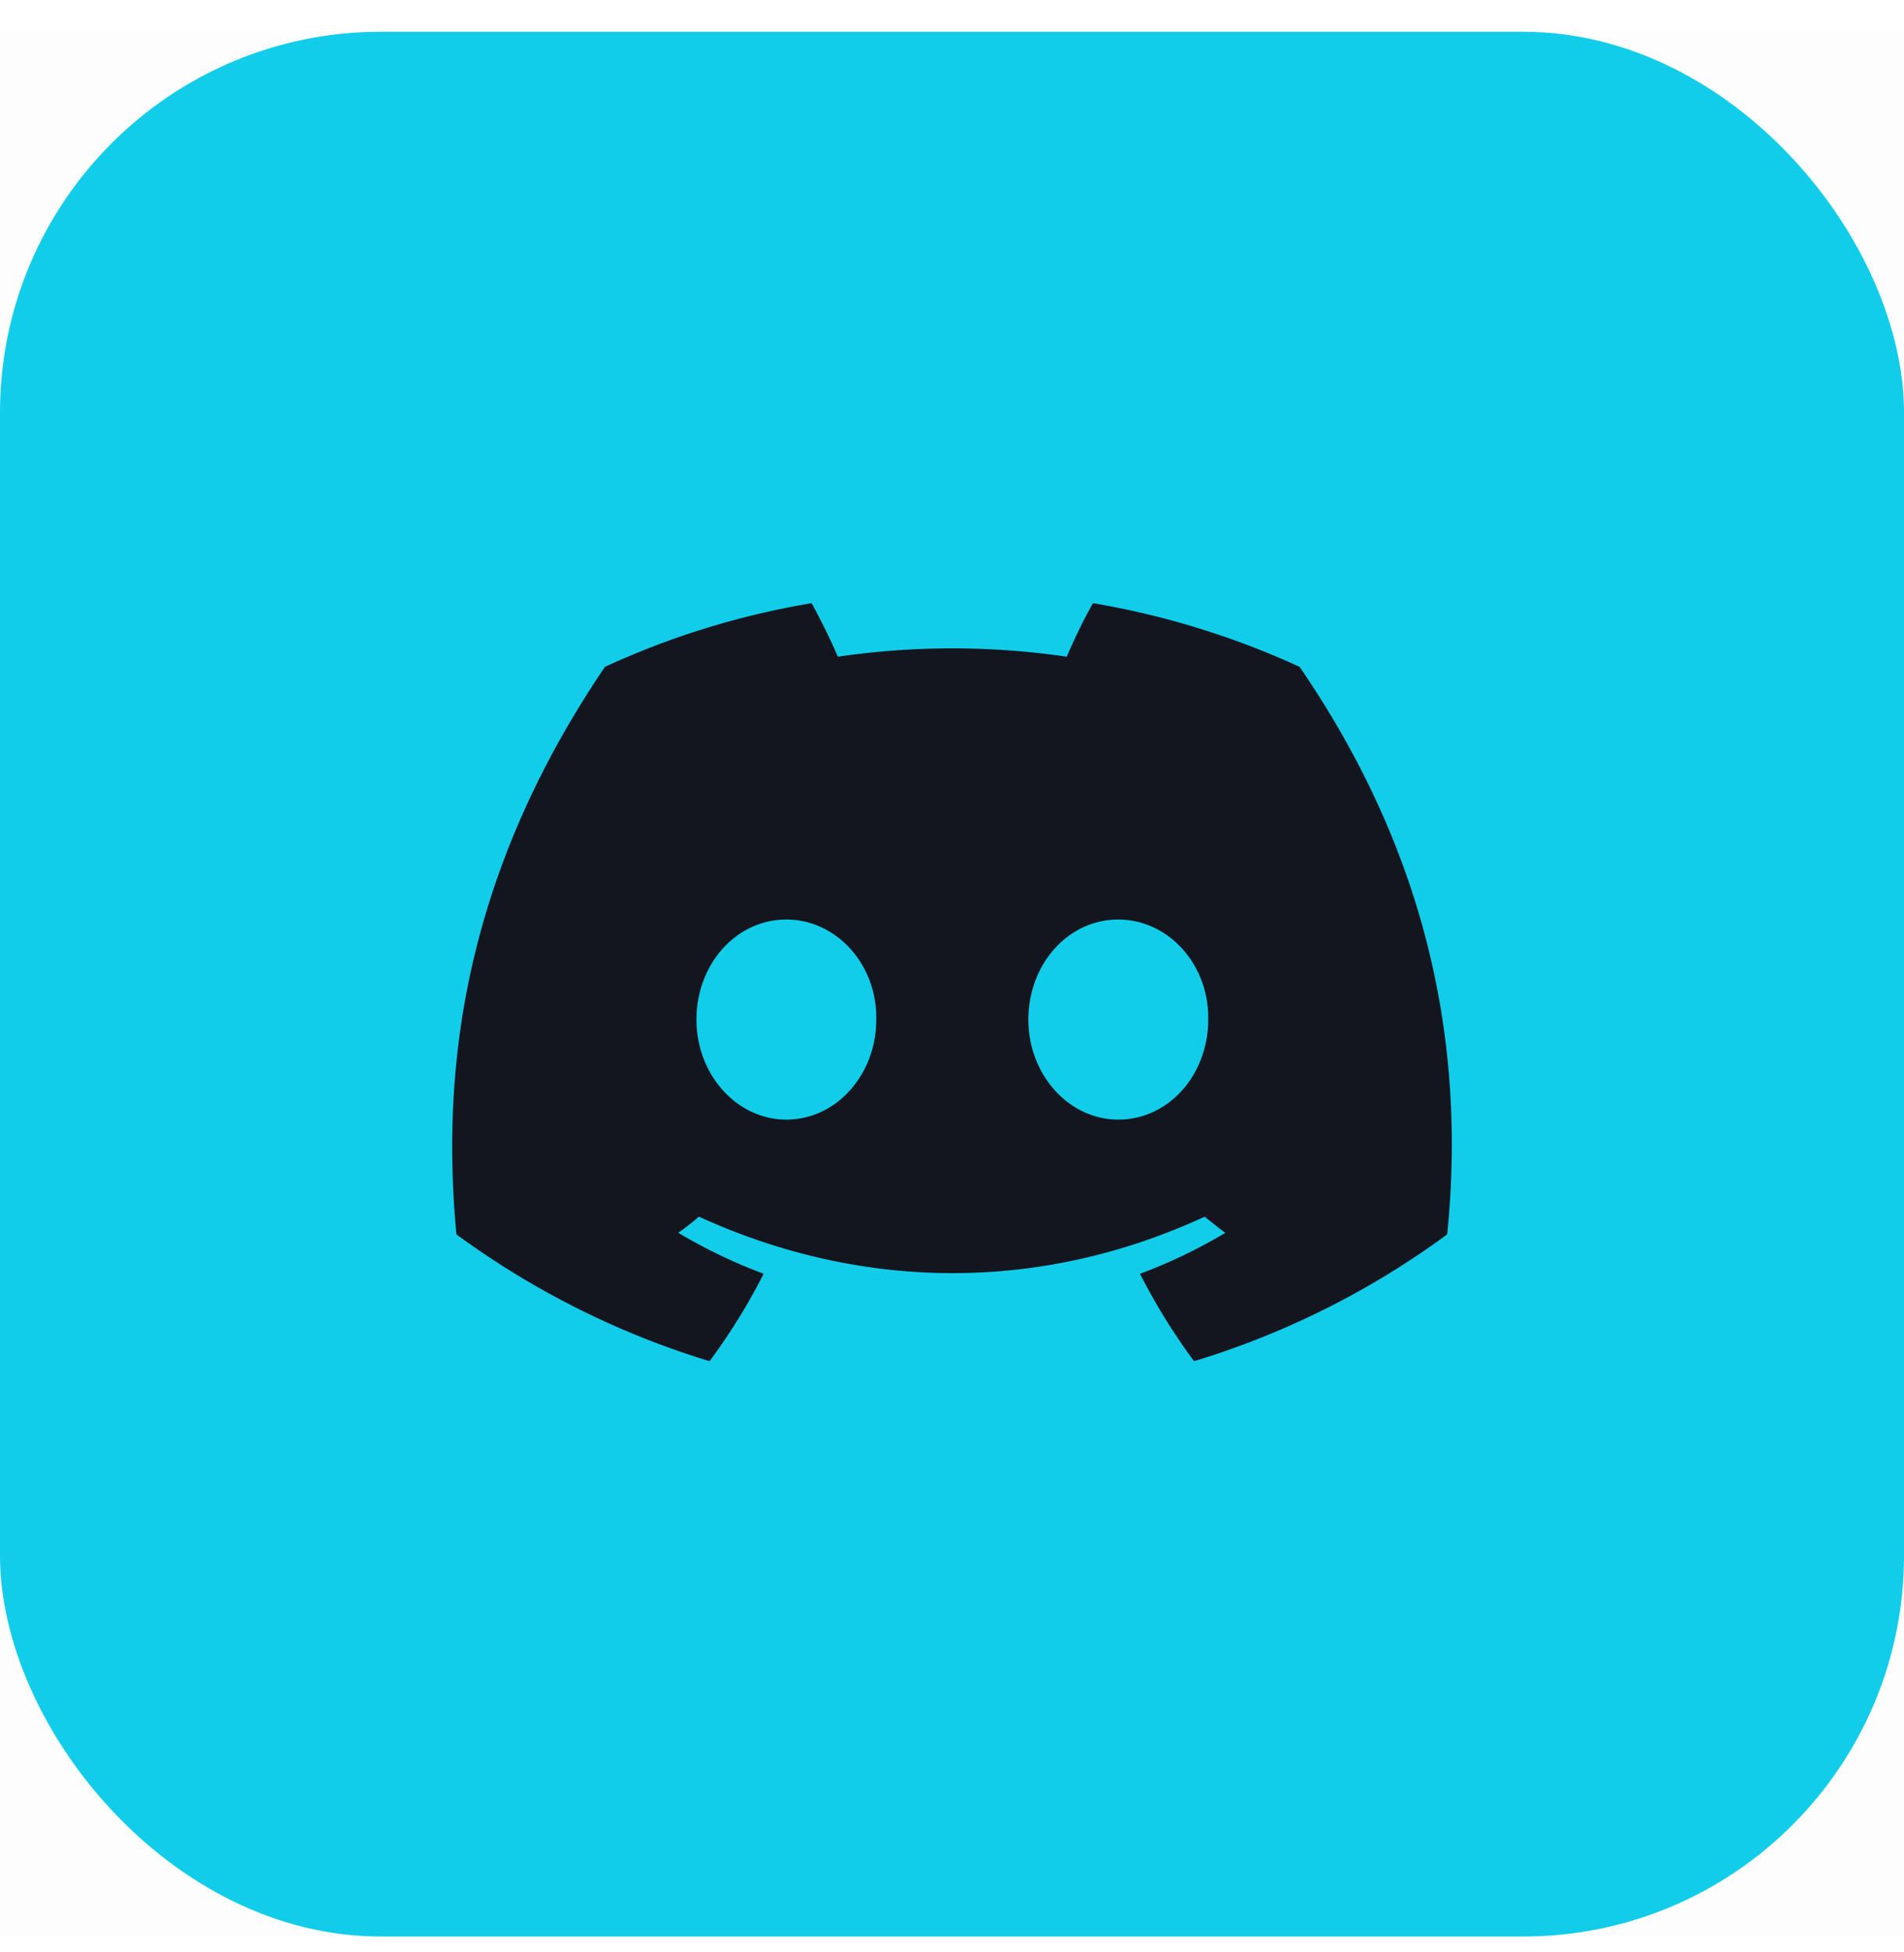 <svg width="40" height="41" viewBox="0 0 40 41" fill="none" xmlns="http://www.w3.org/2000/svg">
    <g clip-path="url(#lgc1dgmuba)">
        <path fill="#000" fill-opacity=".01" d="M0 .667h40v40H0z"/>
        <rect y=".667" width="40" height="40" rx="8" fill="#11CDE9"/>
        <path d="M27.303 14.004a17.32 17.32 0 0 0-4.34-1.337c-.191.329-.403.774-.552 1.124a16.598 16.598 0 0 0-4.809 0c-.148-.35-.37-.795-.551-1.124a17.077 17.077 0 0 0-4.342 1.337c-2.748 4.054-3.491 8.012-3.12 11.918a17.69 17.69 0 0 0 5.318 2.663c.425-.573.807-1.188 1.136-1.836-.627-.233-1.22-.52-1.794-.86.149-.105.297-.222.435-.339 3.46 1.581 7.207 1.581 10.624 0 .149.117.287.234.435.34-.573.34-1.167.626-1.793.86a12.94 12.94 0 0 0 1.135 1.835 17.594 17.594 0 0 0 5.318-2.663c.457-4.521-.722-8.448-3.1-11.918zM16.52 23.512c-1.04 0-1.889-.944-1.889-2.1 0-1.157.828-2.102 1.89-2.102 1.05 0 1.91.945 1.888 2.101 0 1.157-.838 2.101-1.889 2.101zm6.974 0c-1.04 0-1.89-.944-1.89-2.1 0-1.157.828-2.102 1.89-2.102 1.05 0 1.91.945 1.889 2.101 0 1.157-.828 2.101-1.89 2.101z" fill="#13151F"/>
    </g>
    <defs>
        <clipPath id="lgc1dgmuba">
            <path fill="#fff" transform="translate(0 .667)" d="M0 0h40v40H0z"/>
        </clipPath>
    </defs>
</svg>
